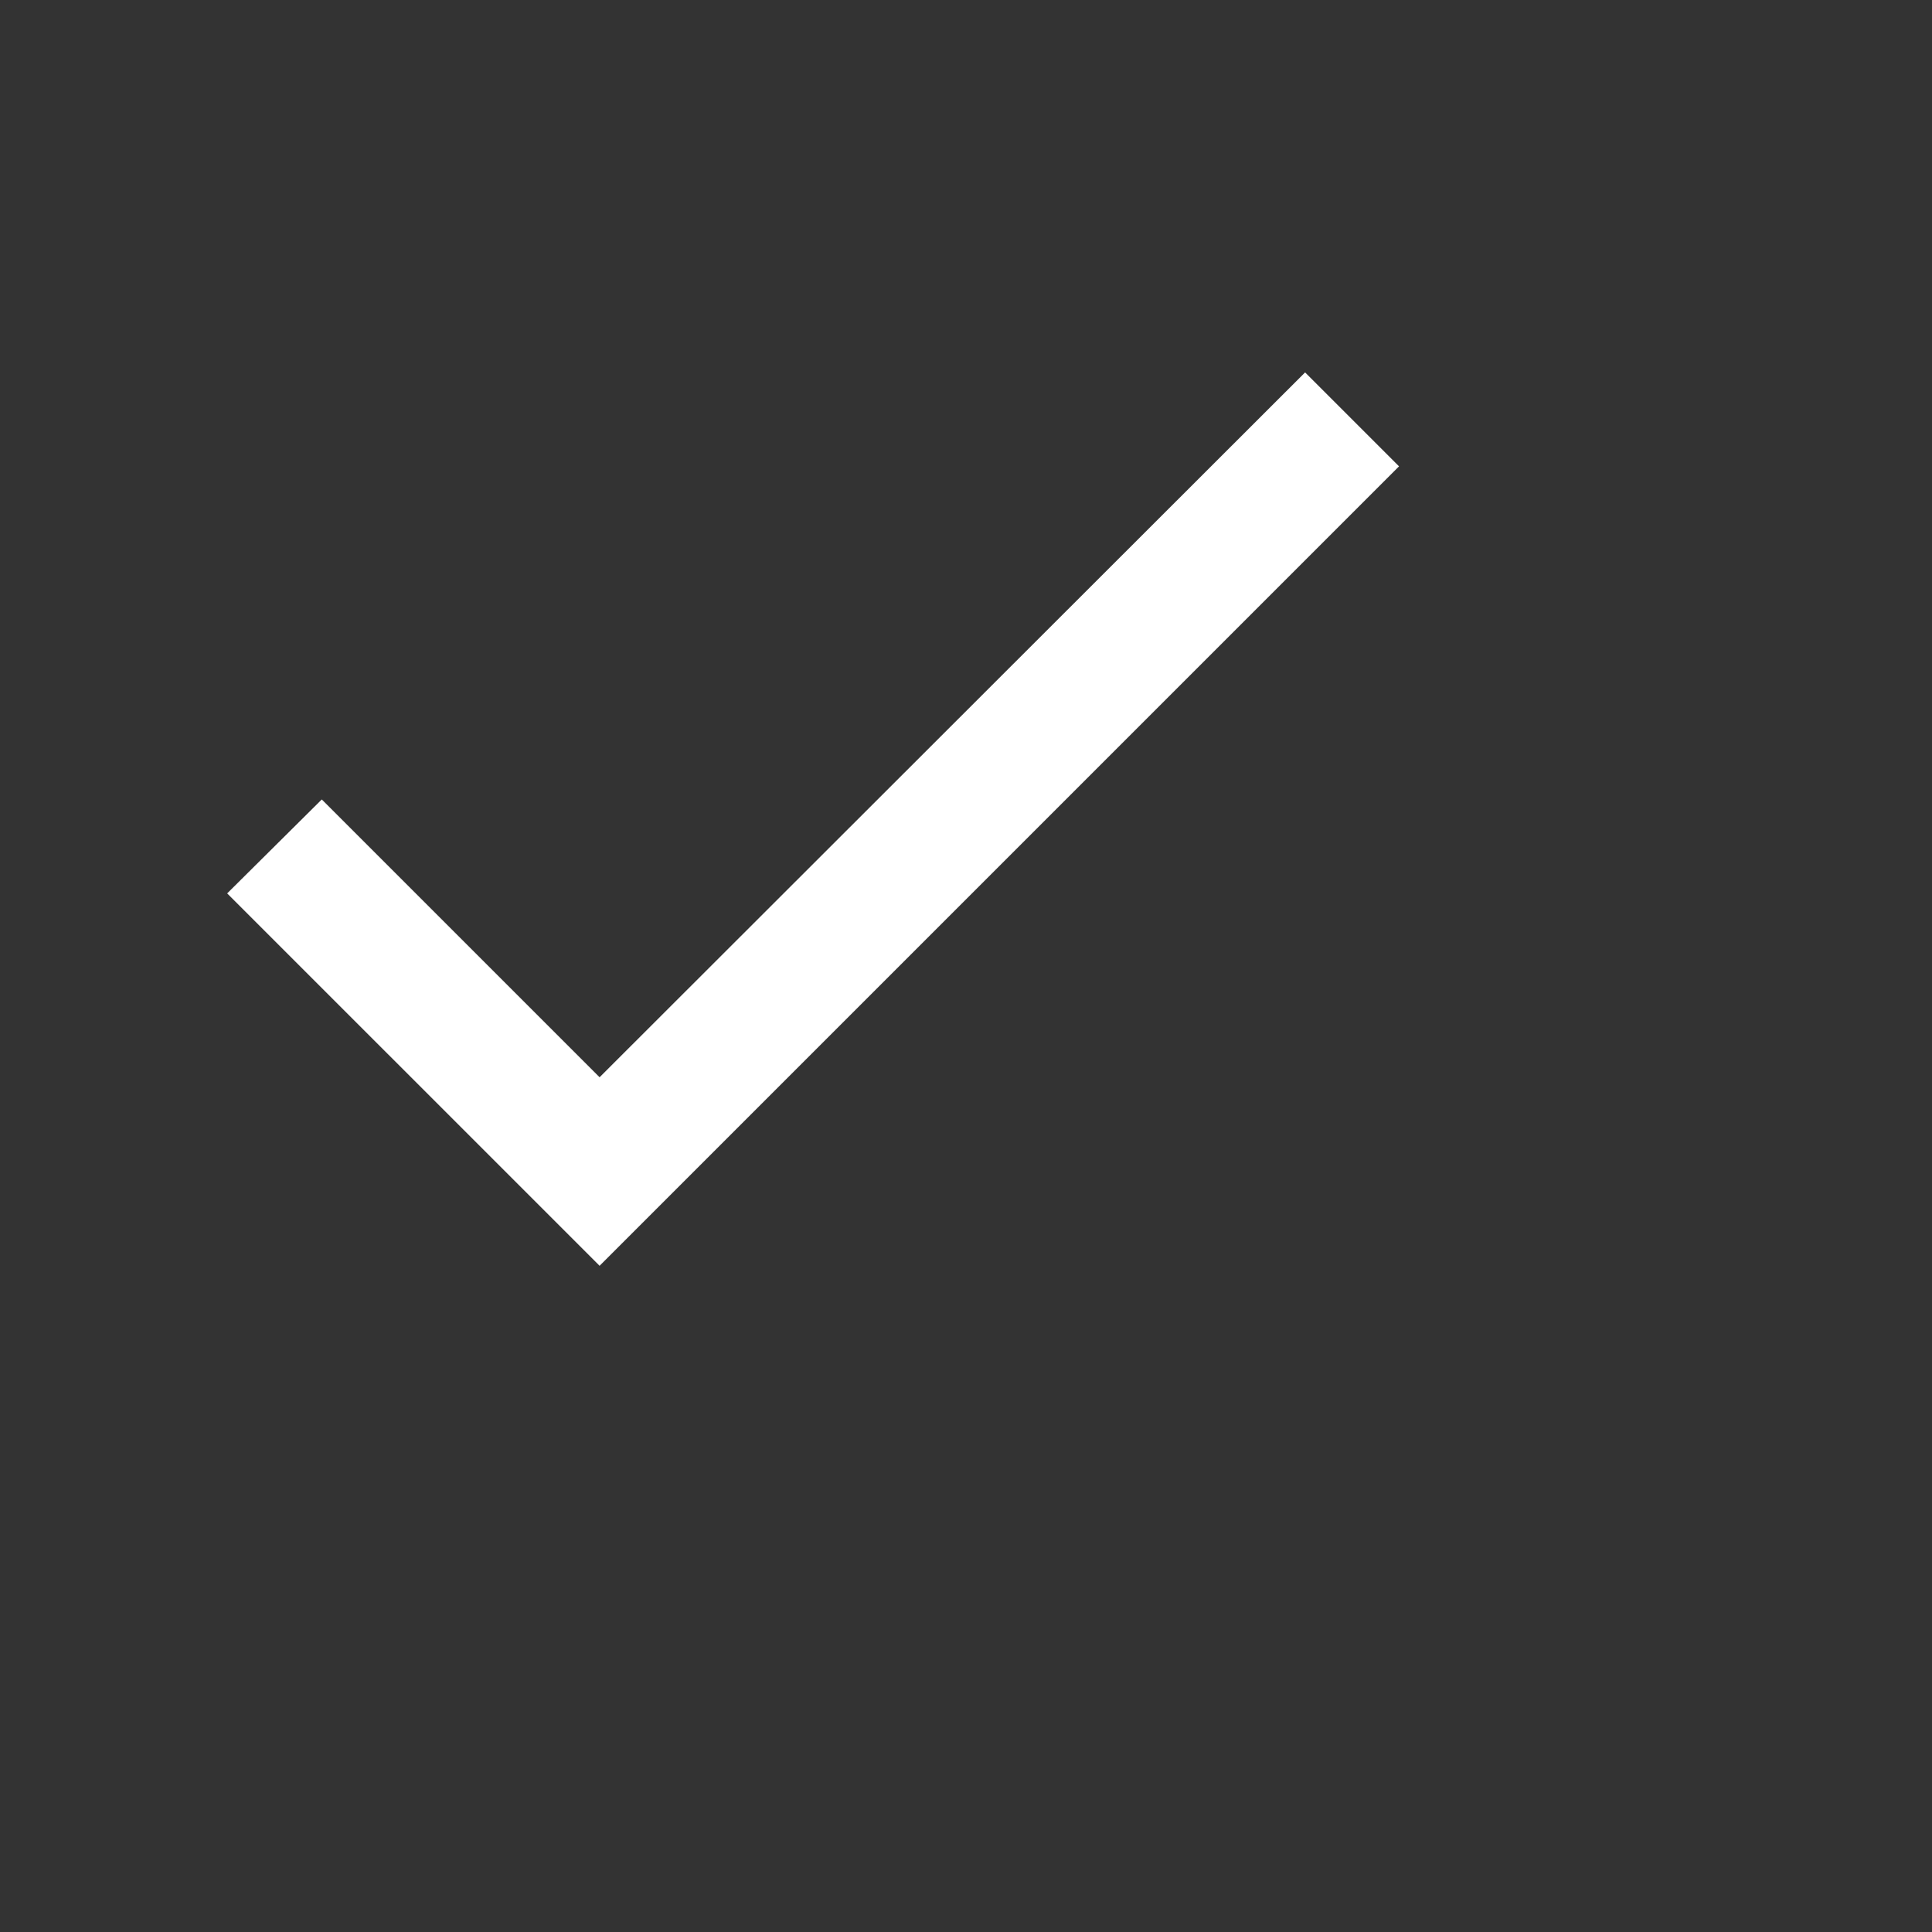 <svg version="1.1" xmlns="http://www.w3.org/2000/svg" xmlns:xlink="http://www.w3.org/1999/xlink" width="20" height="20" viewBox="0 0 20 20">
    <rect x="0" y="0" width="20" height="20" fill="#333333" stroke="none"/>
    <svg id="icon-check" width="20" height="20" viewBox="0 0 29 29" x="0" y="0">
        <polygon fill="#fff" points="9 16.17 4.83 12 3.41 13.41 9 19 21 7 19.59 5.59"></polygon>
    </svg>
</svg>
